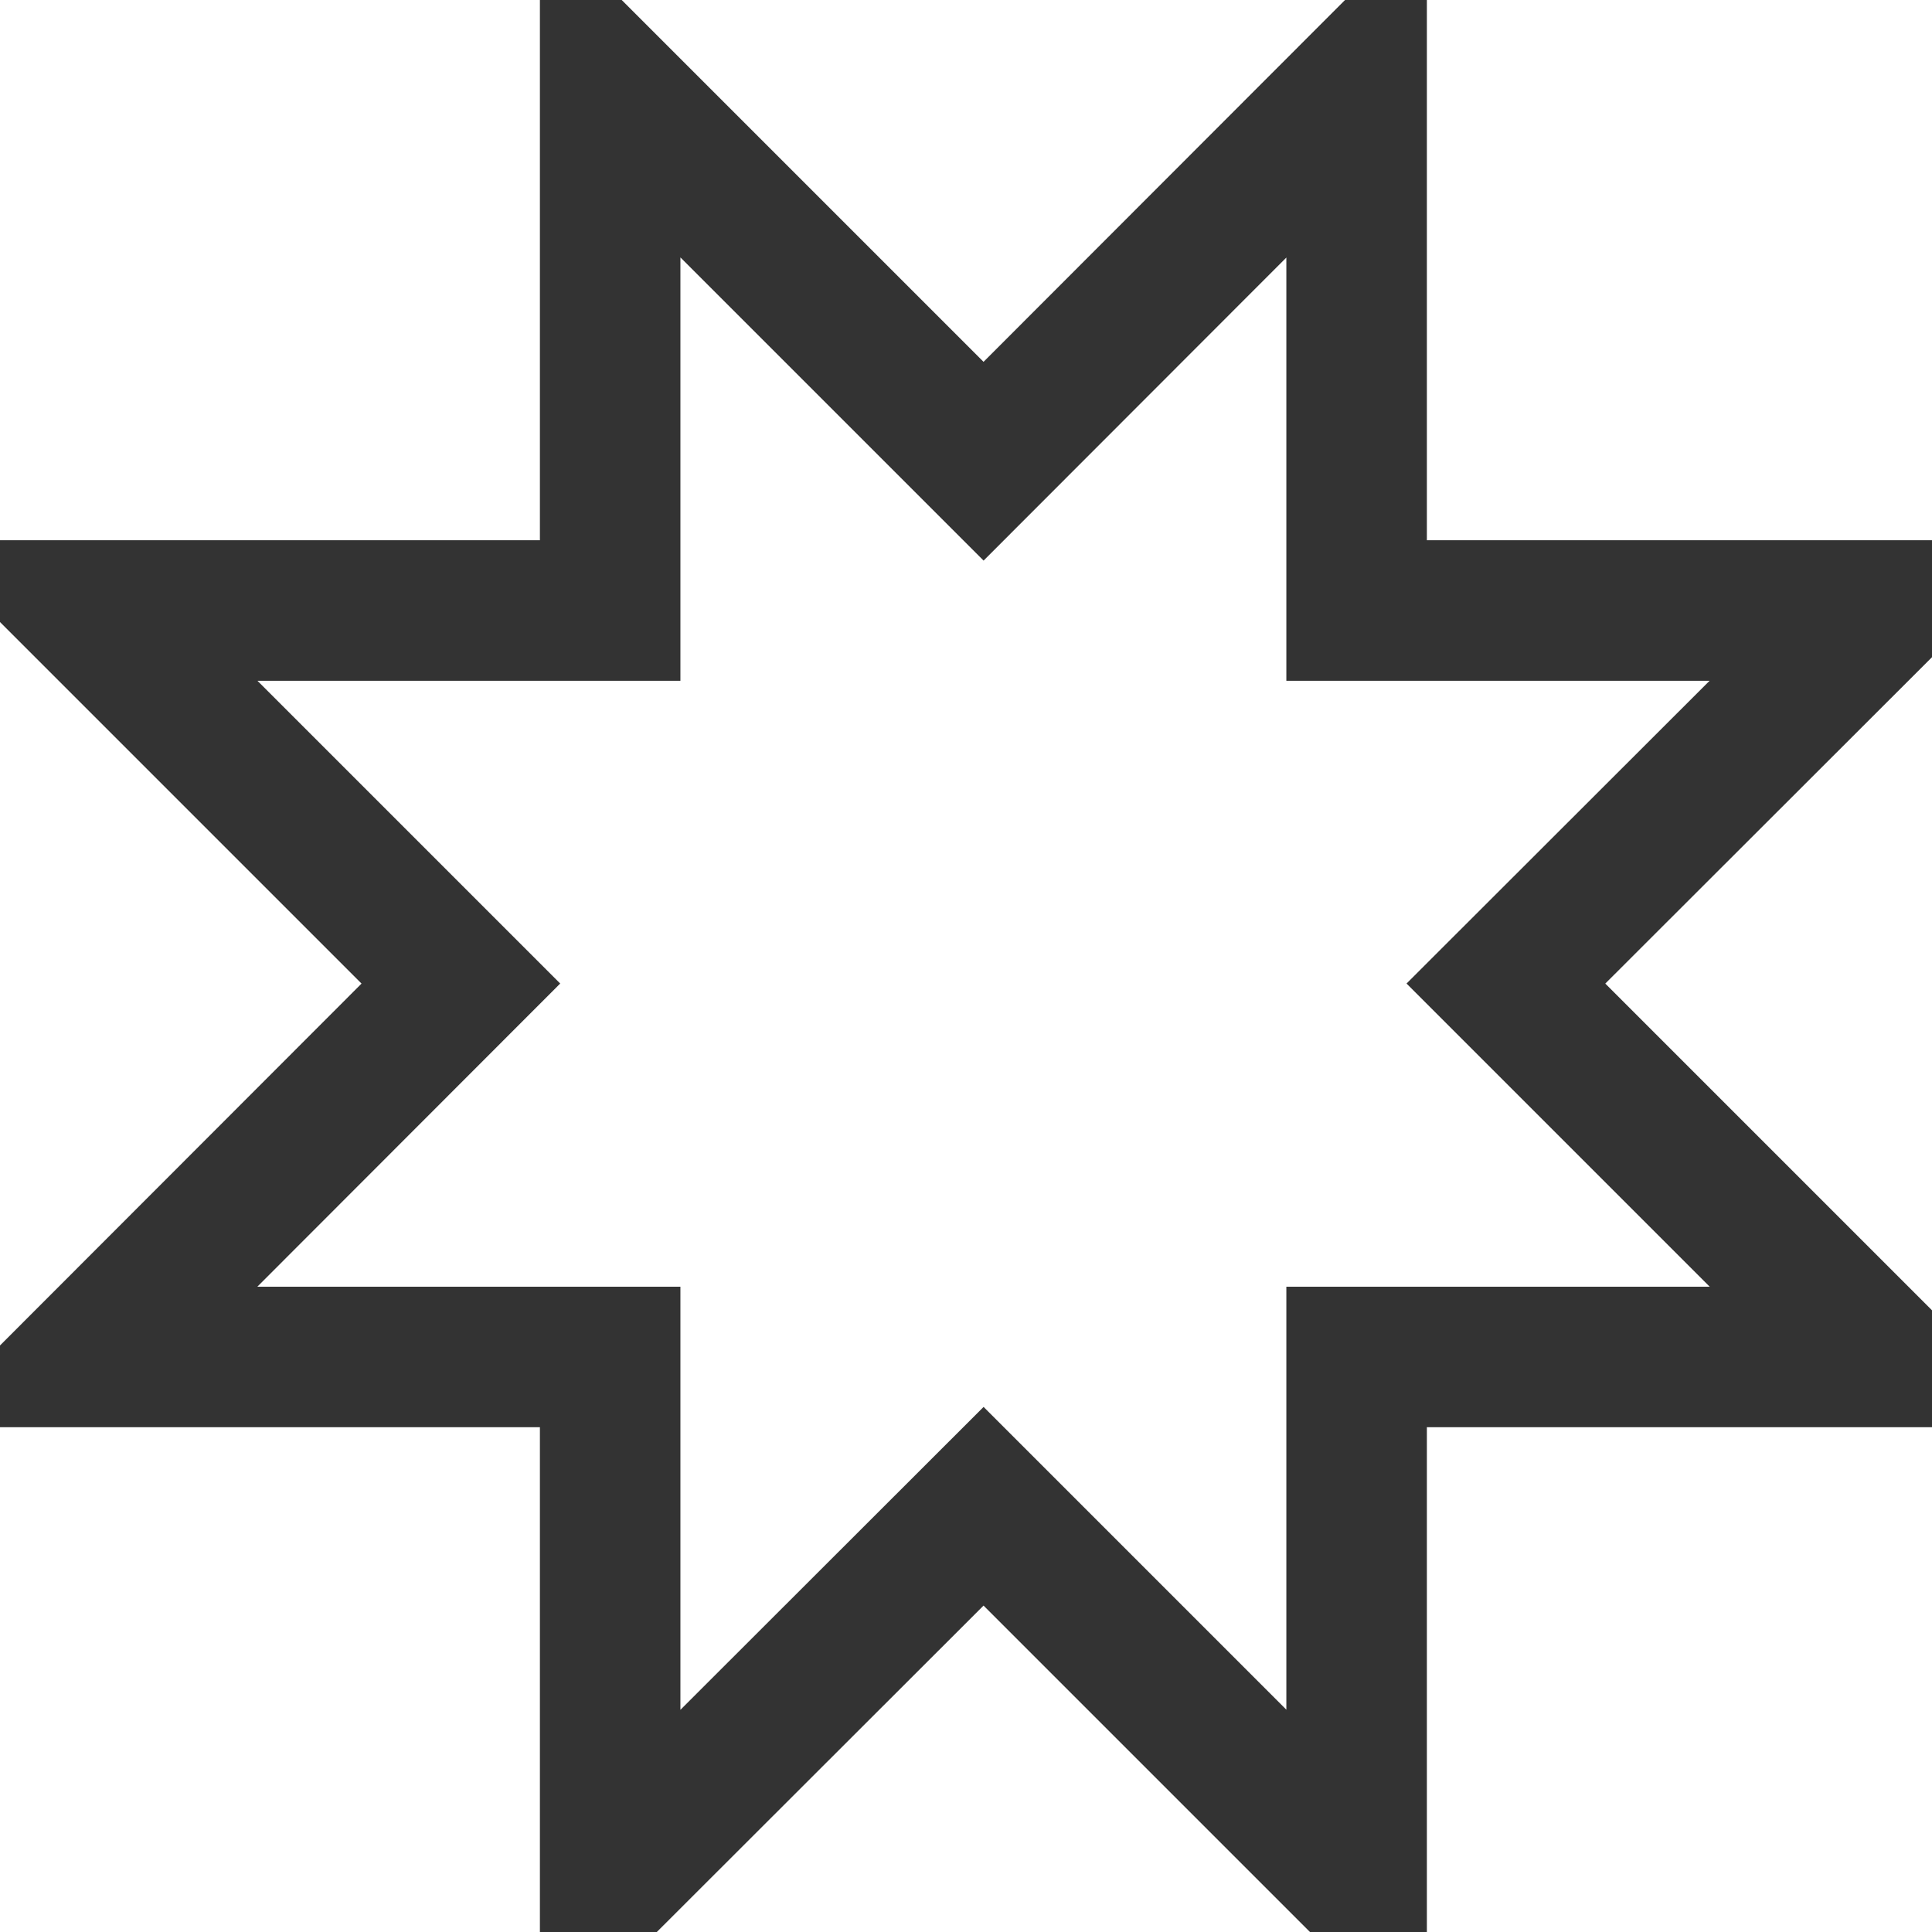 <!DOCTYPE svg PUBLIC "-//W3C//DTD SVG 1.1//EN" "http://www.w3.org/Graphics/SVG/1.1/DTD/svg11.dtd">
<svg xmlns="http://www.w3.org/2000/svg" xmlns:xlink="http://www.w3.org/1999/xlink" version="1.1" preserveAspectRatio="none" viewBox="-0.5 -0.5 55 55"><defs/><g><path d="M 16.88 16.88 L 16.88 2 L 27.5 12.63 L 38.13 2 L 38.13 16.88 L 53 16.88 L 42.38 27.5 L 53 38.13 L 38.13 38.13 L 38.13 53 L 27.5 42.38 L 16.88 53 L 16.88 38.13 L 2 38.13 L 12.63 27.5 L 2 16.88 Z" fill="none" stroke="#333333" stroke-width="4" stroke-miterlimit="10" transform="rotate(90,27.5,27.5)" pointer-events="none"/></g></svg>
